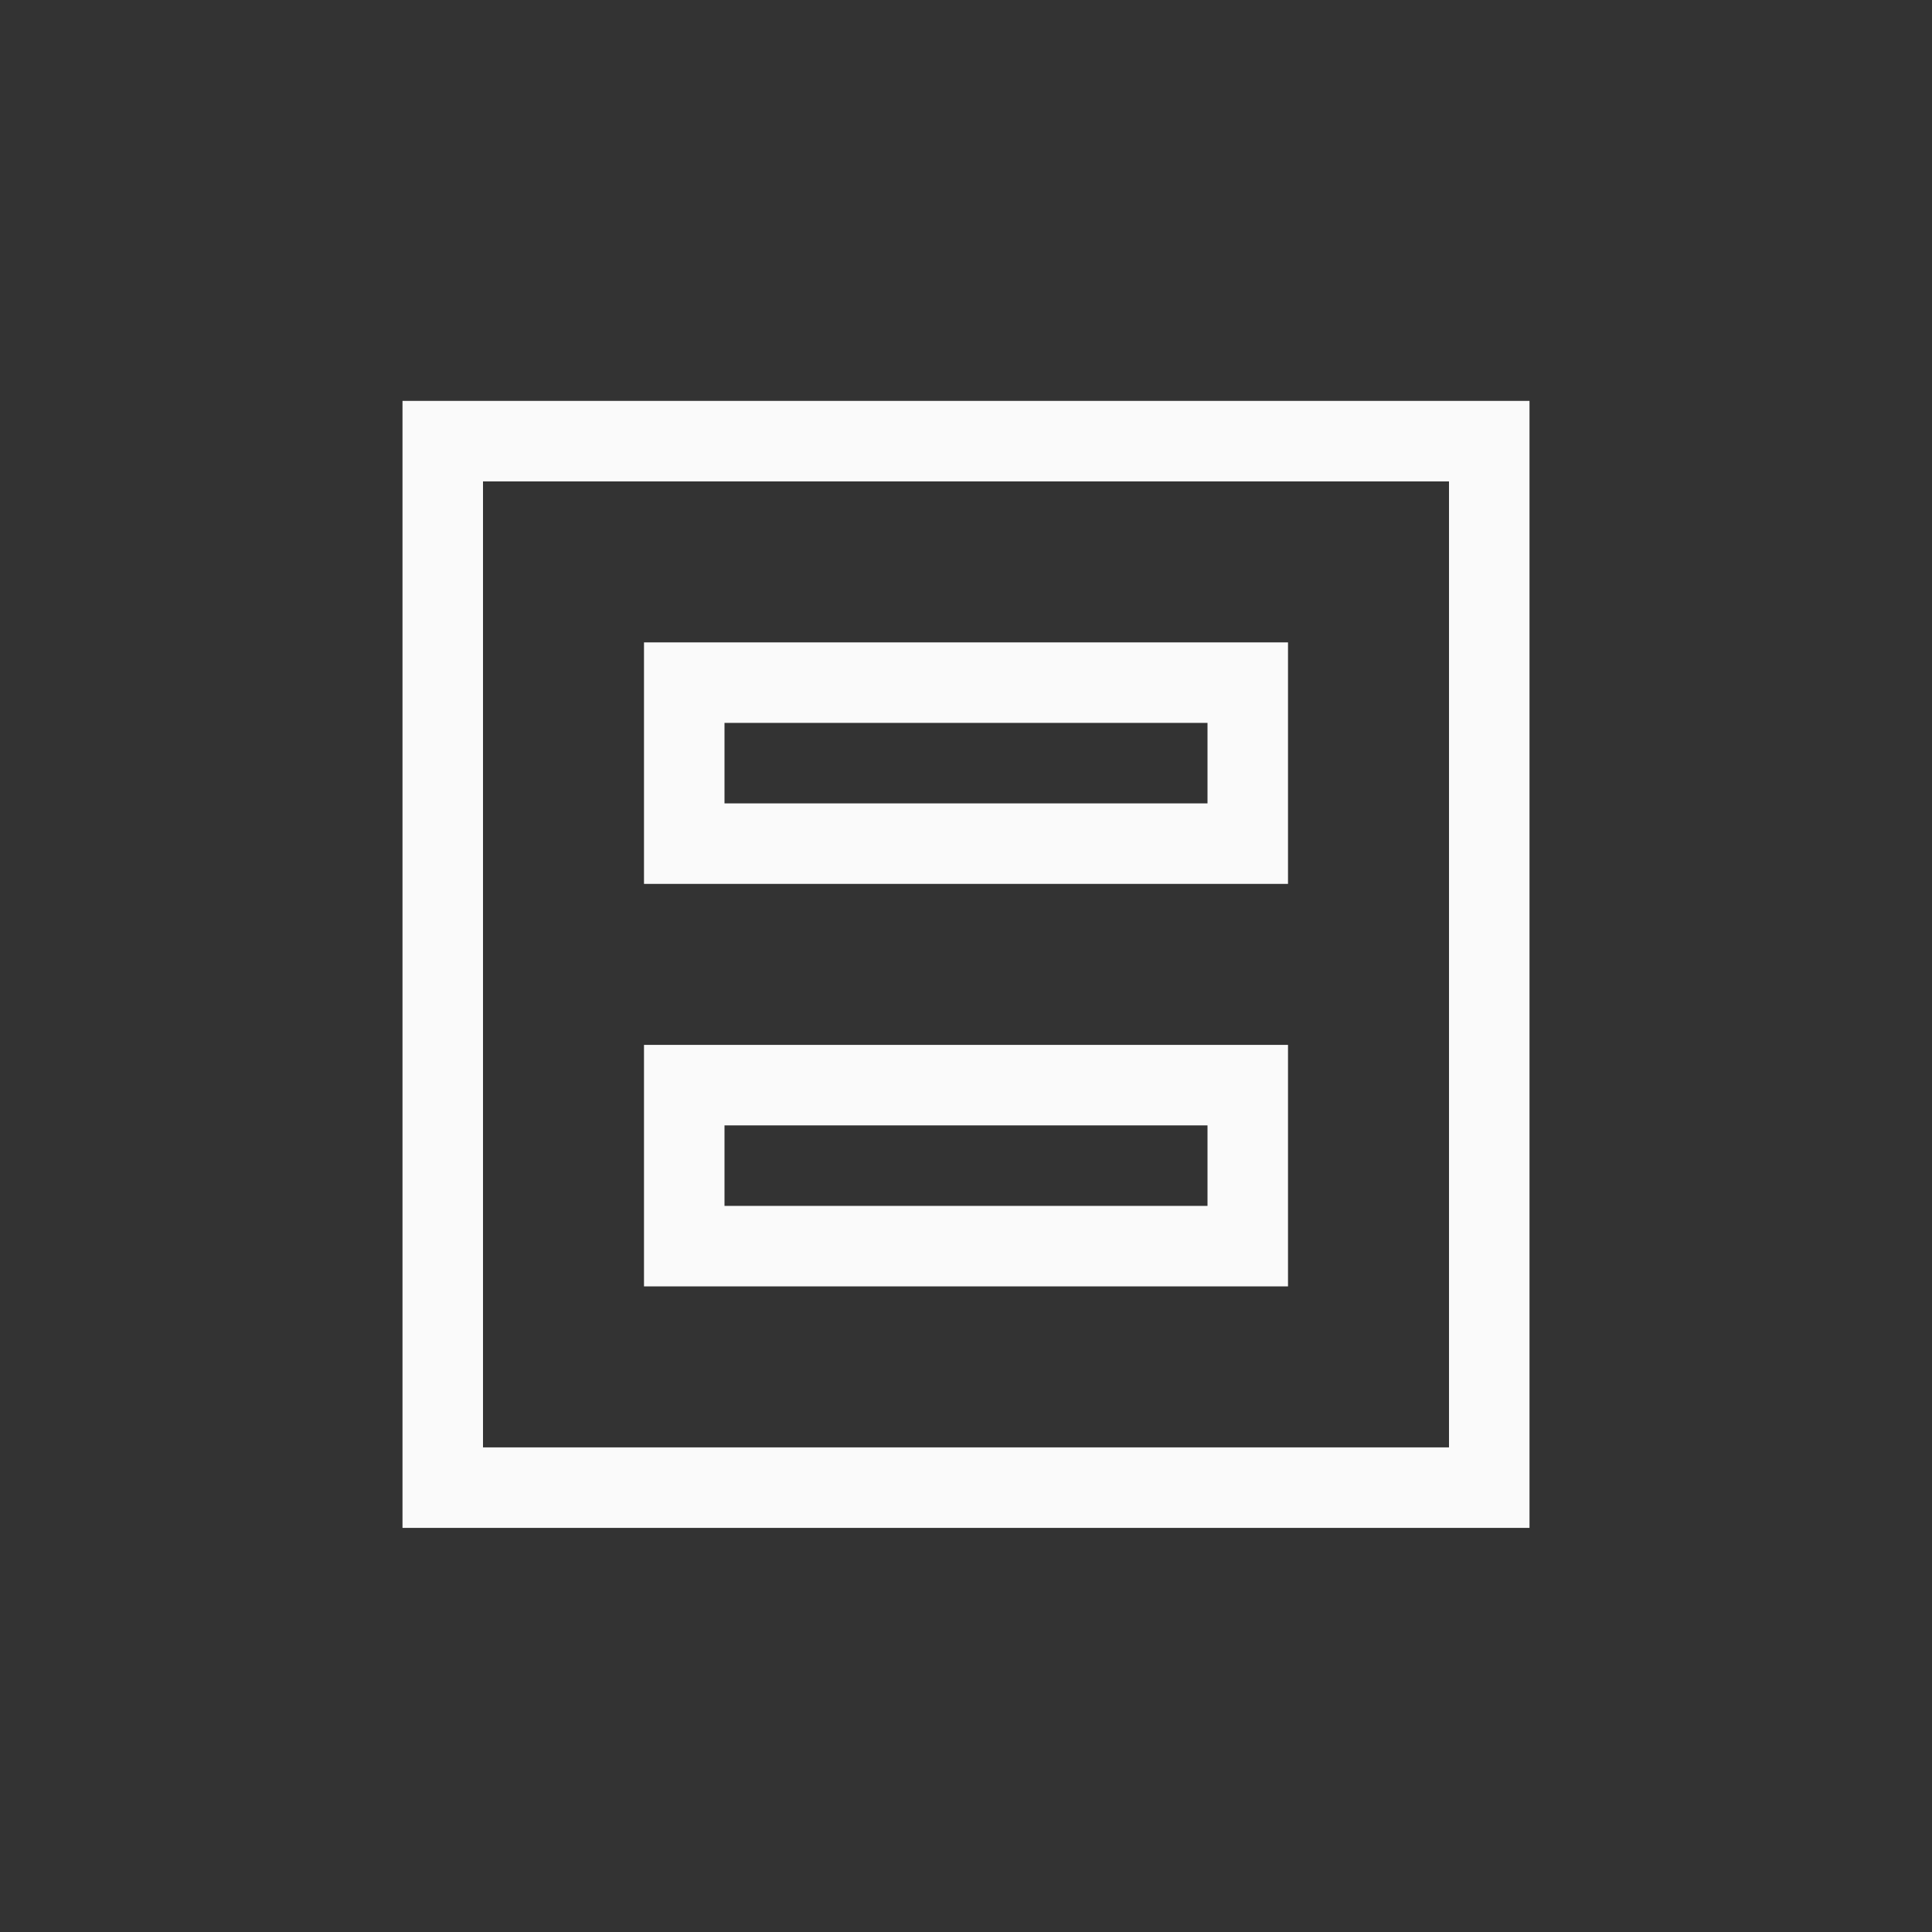 <svg xmlns="http://www.w3.org/2000/svg" width="24" height="24" viewBox="0 0 24 24">
  <rect x="0" y="0" width="24" height="24" fill="#333333" stroke="none"/>
  <g fill="none" fill-rule="evenodd">
    <path fill="#fafafa" fill-rule="nonzero" d="M6,5.98 L6,17.98 L18,17.98 L18,5.98 L6,5.98 Z M5,4.98 L19,4.98 L19,18.98 L5,18.98 L5,4.98 Z"/>
    <path fill="#fafafa" fill-rule="nonzero" d="M9 8.98L9 9.98 15 9.98 15 8.98 9 8.98zM8 7.98L16 7.98 16 10.98 8 10.98 8 7.98zM9 13.98L9 14.98 15 14.98 15 13.98 9 13.98zM8 12.98L16 12.98 16 15.98 8 15.98 8 12.98z"/>
  </g>
</svg>
